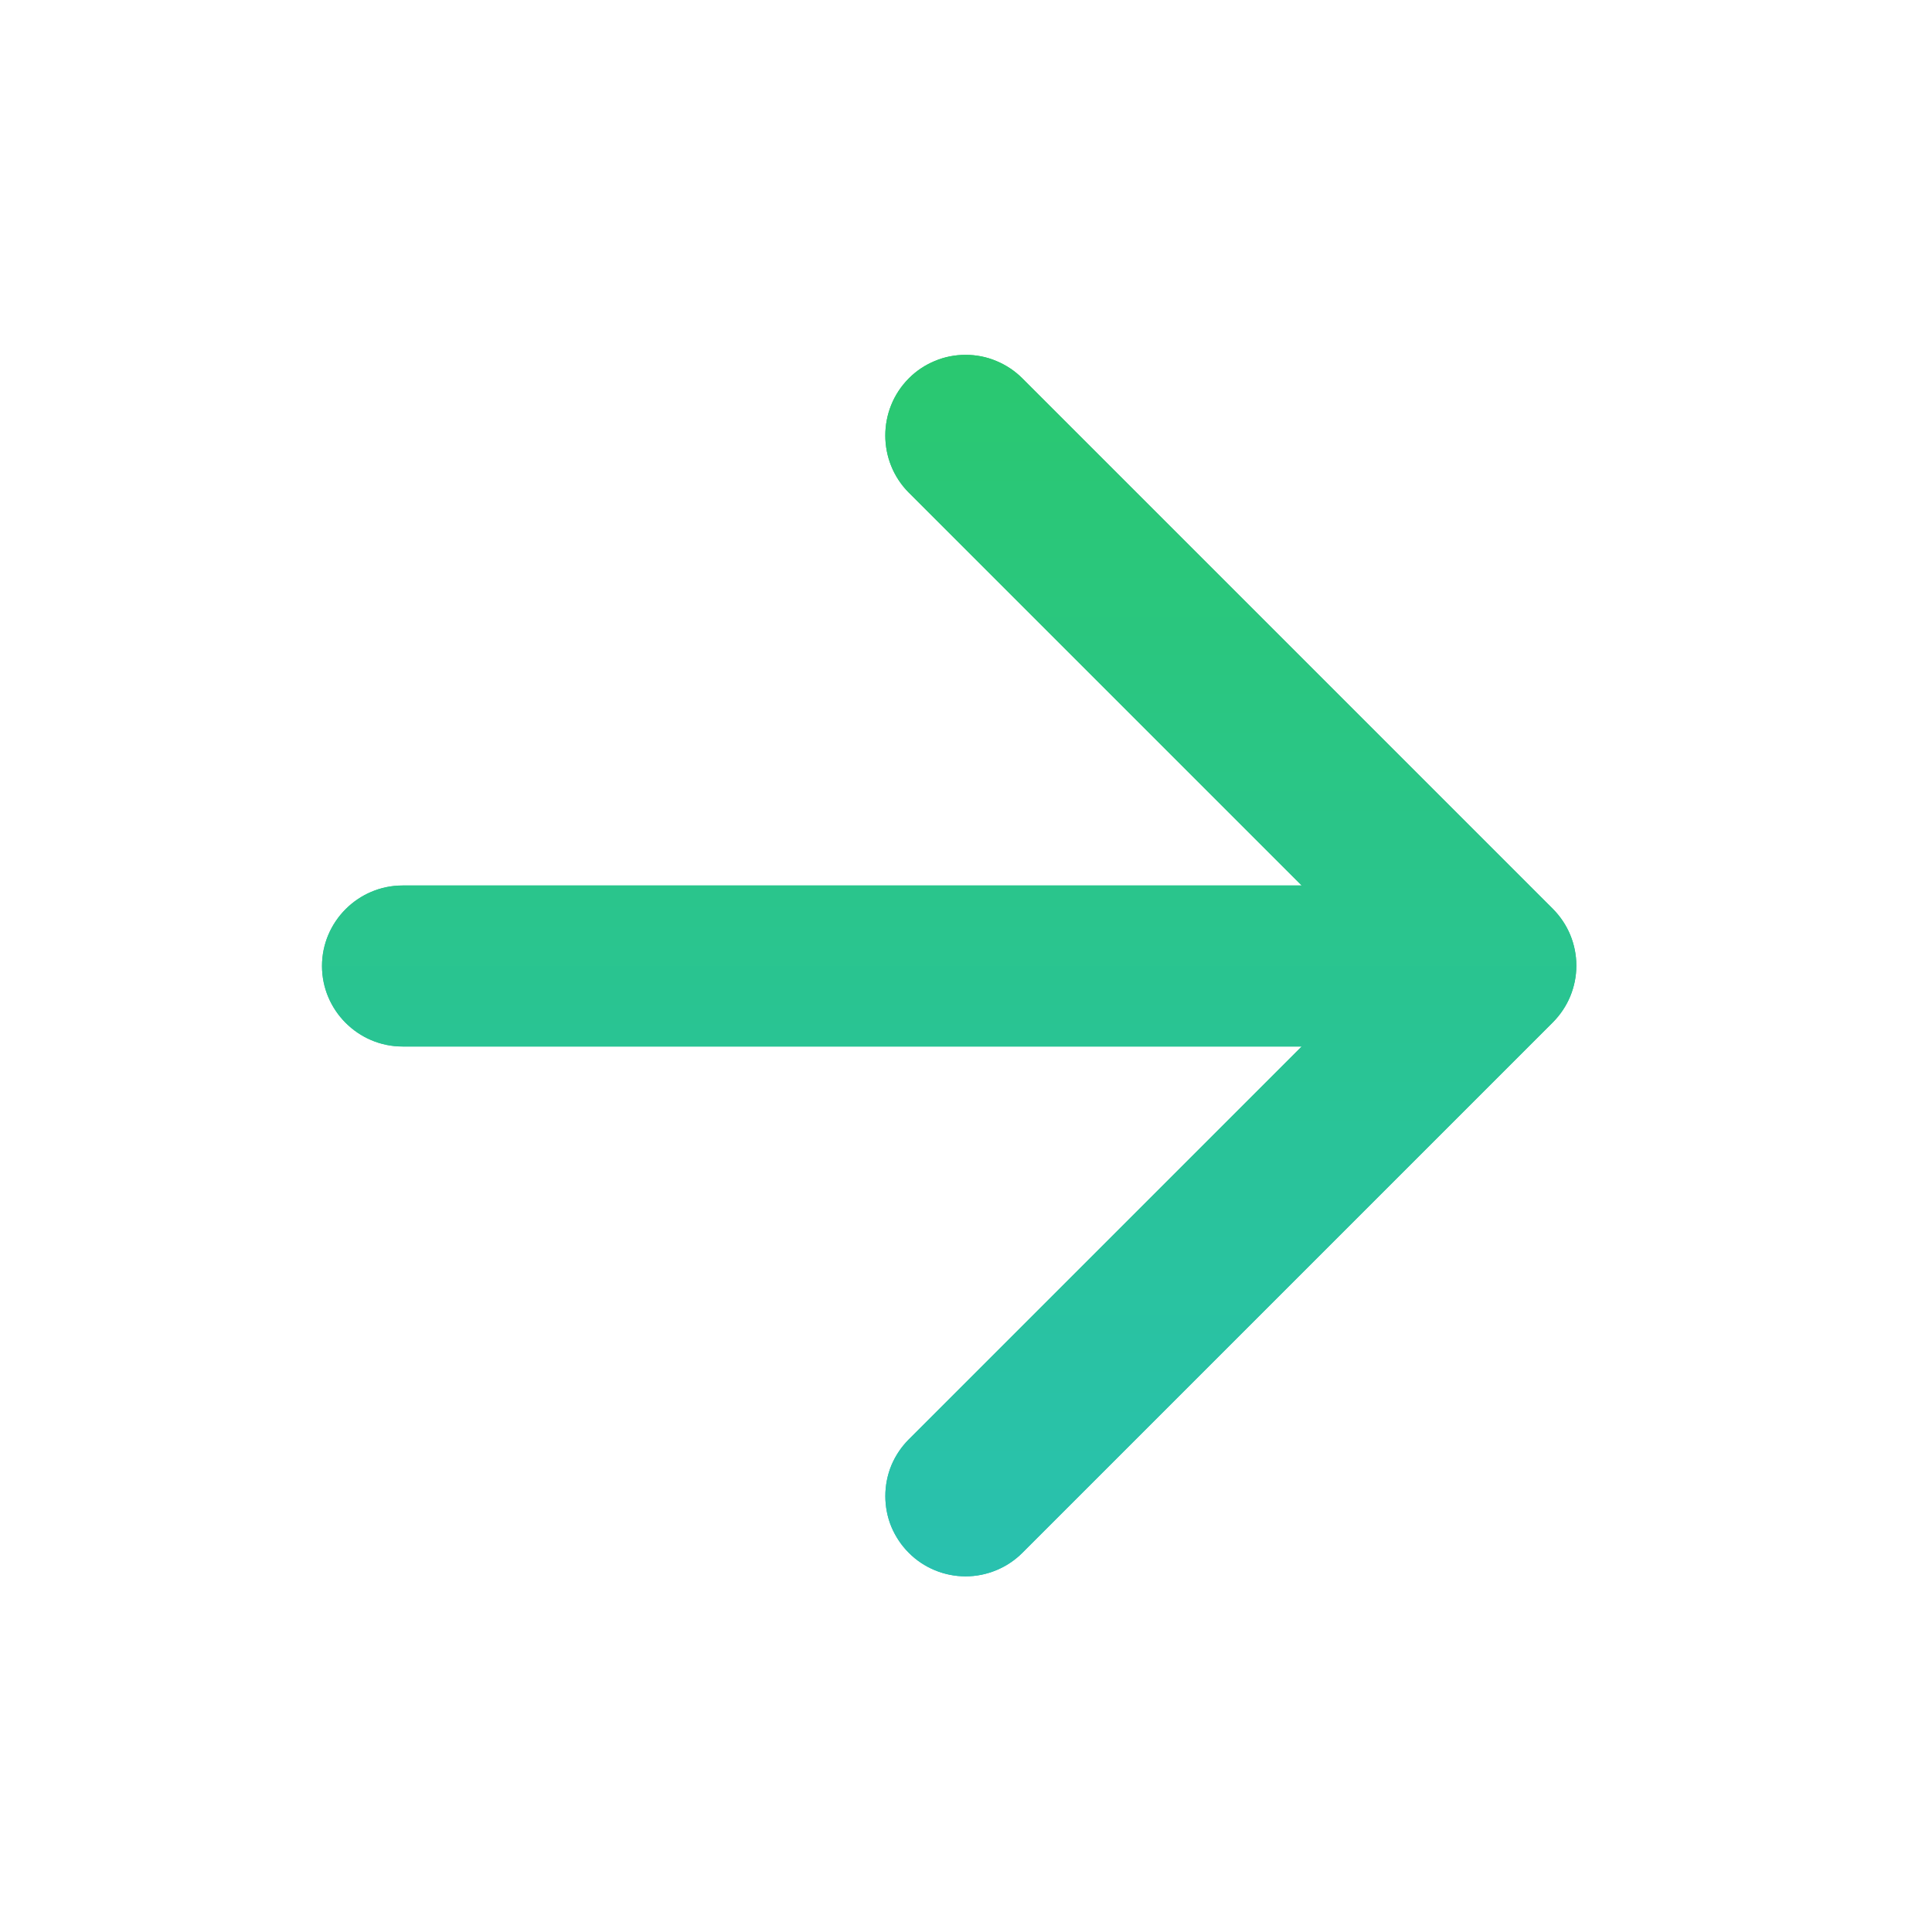 <svg width="24" height="24" viewBox="0 0 24 24" fill="none" xmlns="http://www.w3.org/2000/svg">
<g clip-path="url(#clip0_1649_21636)">
<path d="M5 11H16.17L11.29 6.12C10.9 5.73 10.9 5.09 11.29 4.7C11.382 4.607 11.492 4.534 11.613 4.484C11.734 4.433 11.864 4.408 11.995 4.408C12.126 4.408 12.255 4.433 12.376 4.484C12.497 4.534 12.607 4.607 12.7 4.7L19.29 11.29C19.382 11.383 19.456 11.492 19.506 11.613C19.556 11.734 19.582 11.864 19.582 11.995C19.582 12.126 19.556 12.256 19.506 12.377C19.456 12.498 19.382 12.607 19.29 12.7L12.7 19.29C12.607 19.383 12.497 19.456 12.376 19.506C12.255 19.556 12.126 19.582 11.995 19.582C11.864 19.582 11.734 19.556 11.613 19.506C11.492 19.456 11.382 19.383 11.29 19.29C11.197 19.198 11.124 19.087 11.073 18.967C11.023 18.846 10.998 18.716 10.998 18.585C10.998 18.454 11.023 18.325 11.073 18.203C11.124 18.082 11.197 17.973 11.29 17.88L16.17 13H5C4.45 13 4 12.55 4 12C4 11.45 4.45 11 5 11Z" fill="url(#paint0_linear_1649_21636)"/>
<path d="M5 11H16.17L11.29 6.12C10.9 5.73 10.9 5.09 11.29 4.7C11.382 4.607 11.492 4.534 11.613 4.484C11.734 4.433 11.864 4.408 11.995 4.408C12.126 4.408 12.255 4.433 12.376 4.484C12.497 4.534 12.607 4.607 12.7 4.7L19.29 11.29C19.382 11.383 19.456 11.492 19.506 11.613C19.556 11.734 19.582 11.864 19.582 11.995C19.582 12.126 19.556 12.256 19.506 12.377C19.456 12.498 19.382 12.607 19.29 12.7L12.7 19.29C12.607 19.383 12.497 19.456 12.376 19.506C12.255 19.556 12.126 19.582 11.995 19.582C11.864 19.582 11.734 19.556 11.613 19.506C11.492 19.456 11.382 19.383 11.29 19.29C11.197 19.198 11.124 19.087 11.073 18.967C11.023 18.846 10.998 18.716 10.998 18.585C10.998 18.454 11.023 18.325 11.073 18.203C11.124 18.082 11.197 17.973 11.29 17.88L16.17 13H5C4.45 13 4 12.55 4 12C4 11.45 4.45 11 5 11Z" fill="url(#paint1_linear_1649_21636)"/>
</g>
<defs>
<linearGradient id="paint0_linear_1649_21636" x1="11.791" y1="4.408" x2="11.791" y2="19.582" gradientUnits="userSpaceOnUse">
<stop stop-color="#2AC870"/>
<stop offset="1" stop-color="#29C1AF"/>
</linearGradient>
<linearGradient id="paint1_linear_1649_21636" x1="11.791" y1="4.408" x2="11.791" y2="19.582" gradientUnits="userSpaceOnUse">
<stop stop-color="#2AC870"/>
<stop offset="1" stop-color="#29C1AF"/>
</linearGradient>
<clipPath id="clip0_1649_21636">
<rect width="24" height="24" fill="white" transform="matrix(-1 0 0 1 24 0)"/>
</clipPath>
</defs>
</svg>
